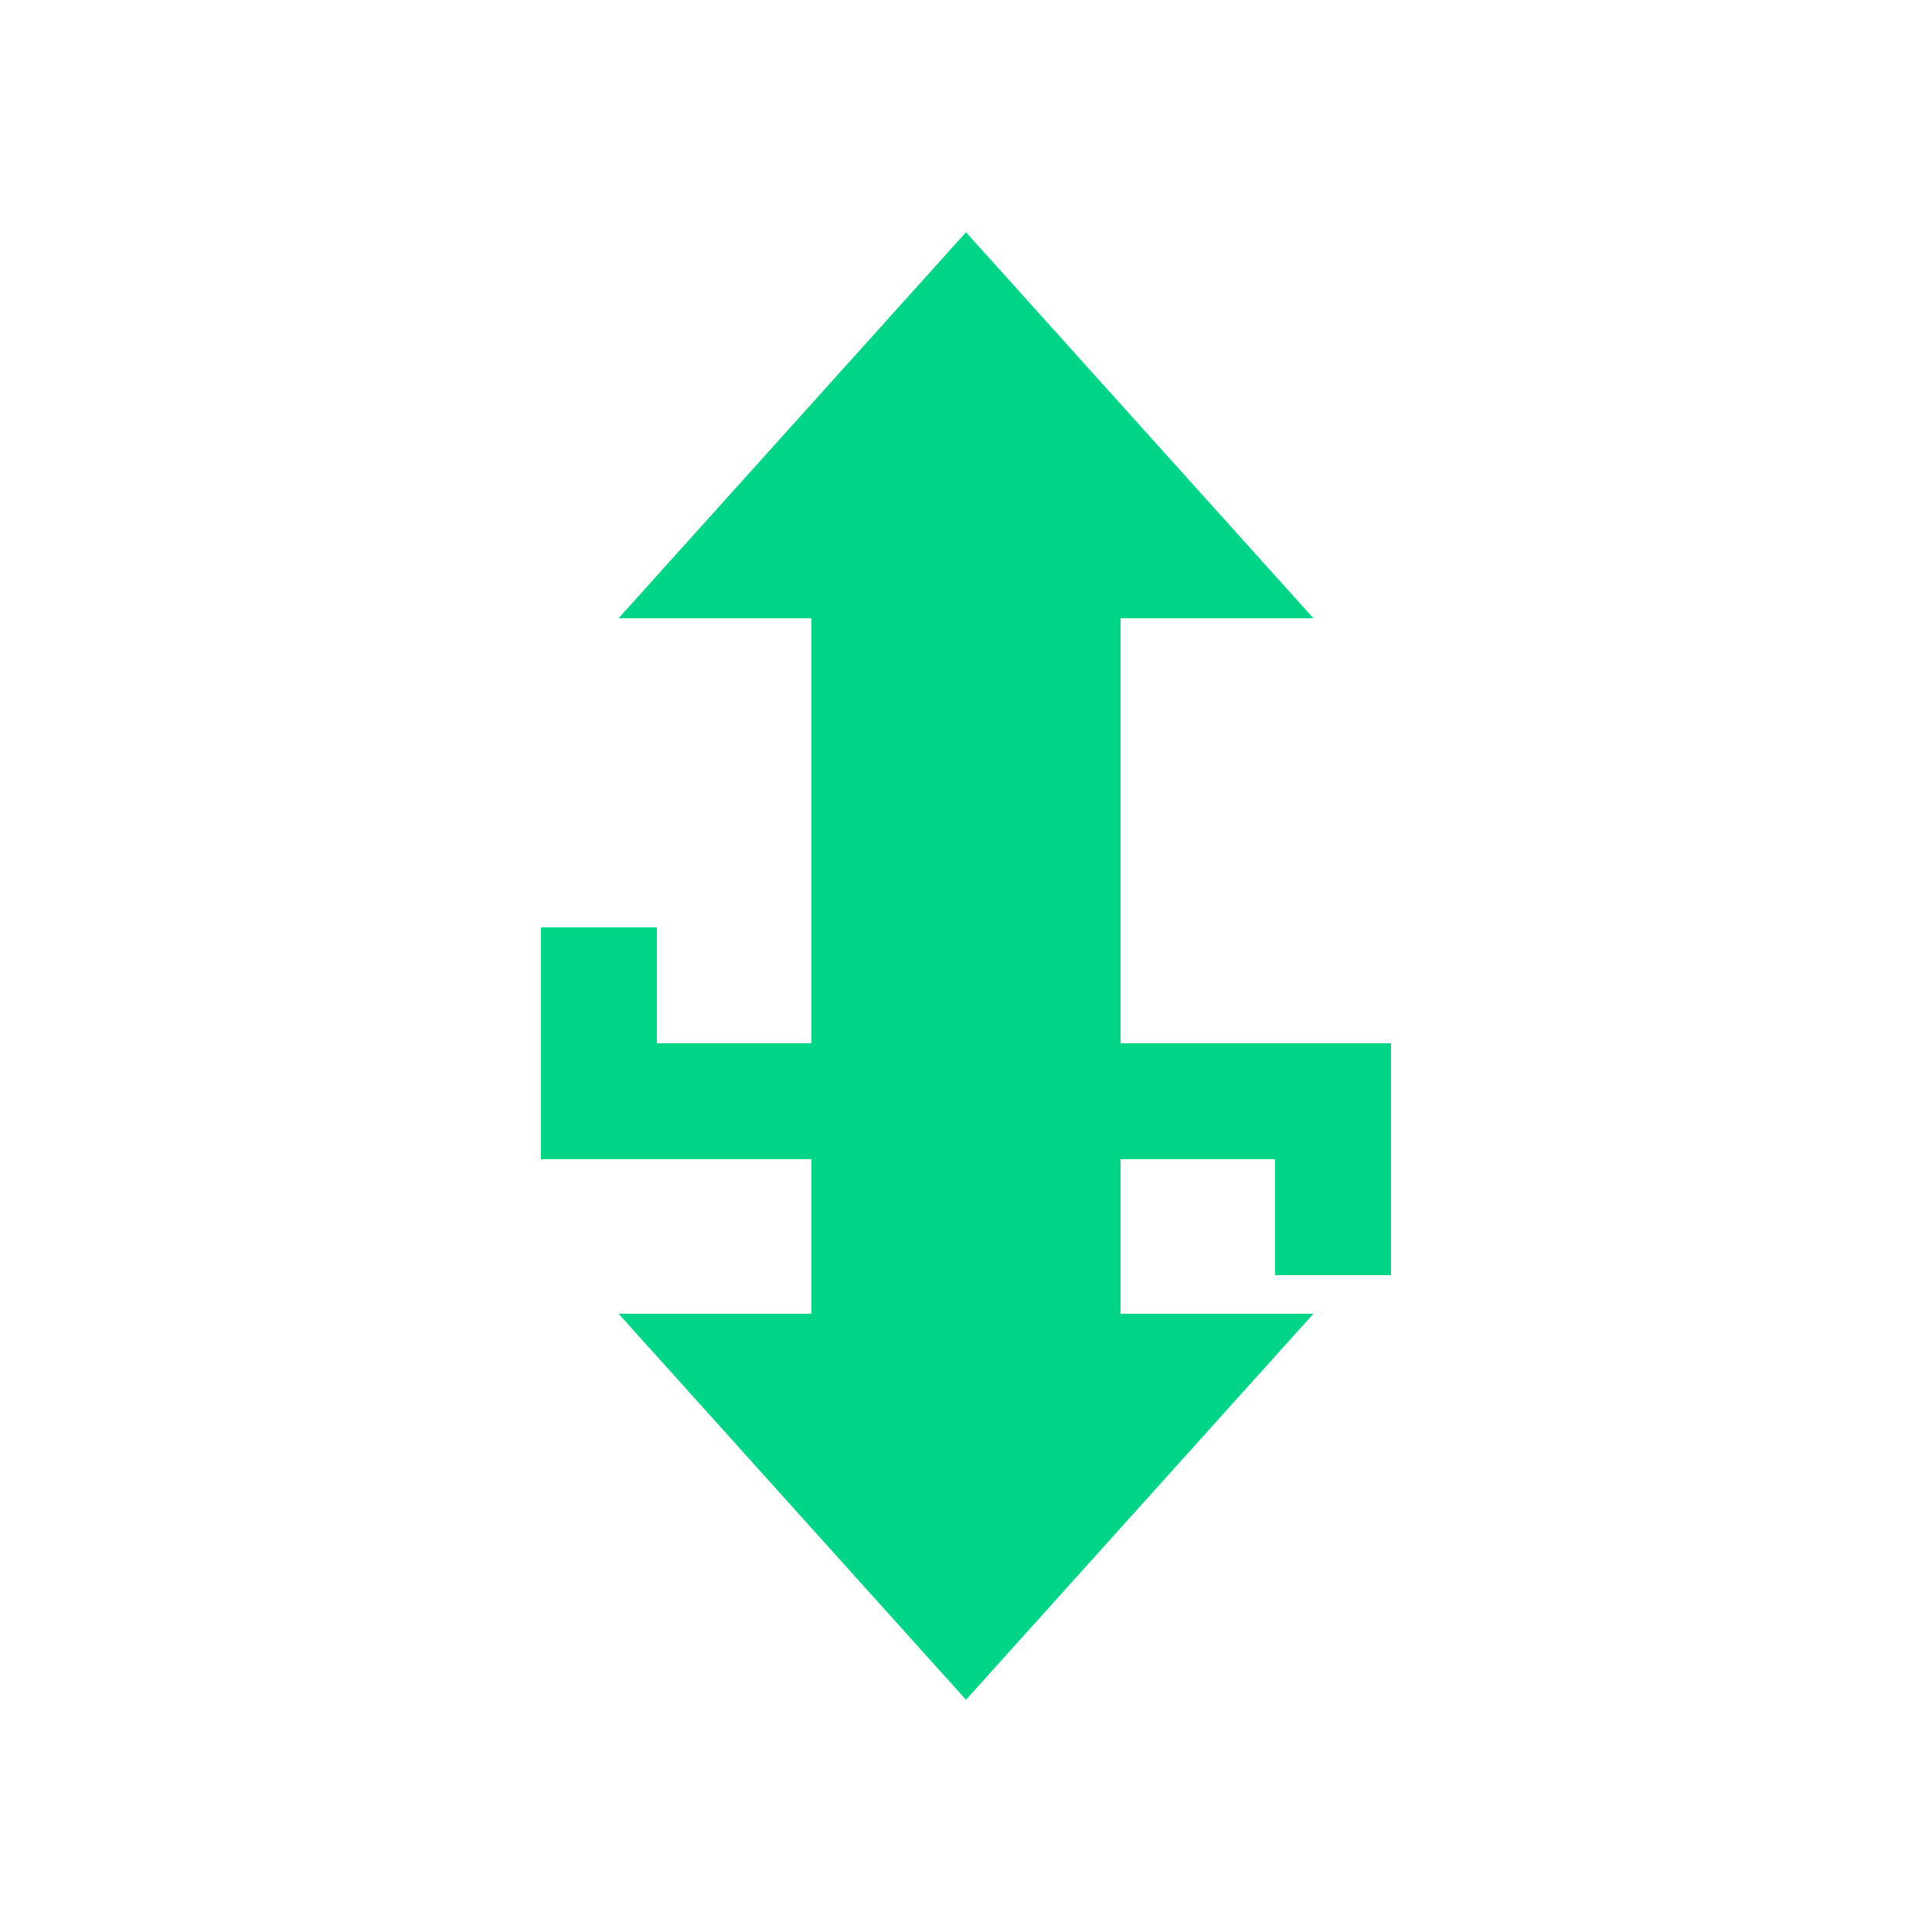 <svg id="não_vencido_22x38" data-name="não vencido_22x38" xmlns="http://www.w3.org/2000/svg" width="50" height="50" viewBox="0 0 50 50">
  <defs>
    <style>
      .cls-1 {
        fill: #00d587;
        fill-rule: evenodd;
      }
    </style>
  </defs>
  <path id="Arrow_copy_2" data-name="Arrow copy 2" class="cls-1" d="M29,30H21v4h8V30ZM16.009,34L25,43.99,33.991,34"/>
  <path id="Arrow_Line_copy" data-name="Arrow Line copy" class="cls-1" d="M14,27H36v3H14V27Zm0-3h3v3H14V24Zm19,6h3v3H33V30Z"/>
  <path id="Arrow_copy_4" data-name="Arrow copy 4" class="cls-1" d="M21,27h8V16H21V27ZM33.991,16L25,6.01,16.009,16"/>
</svg>
